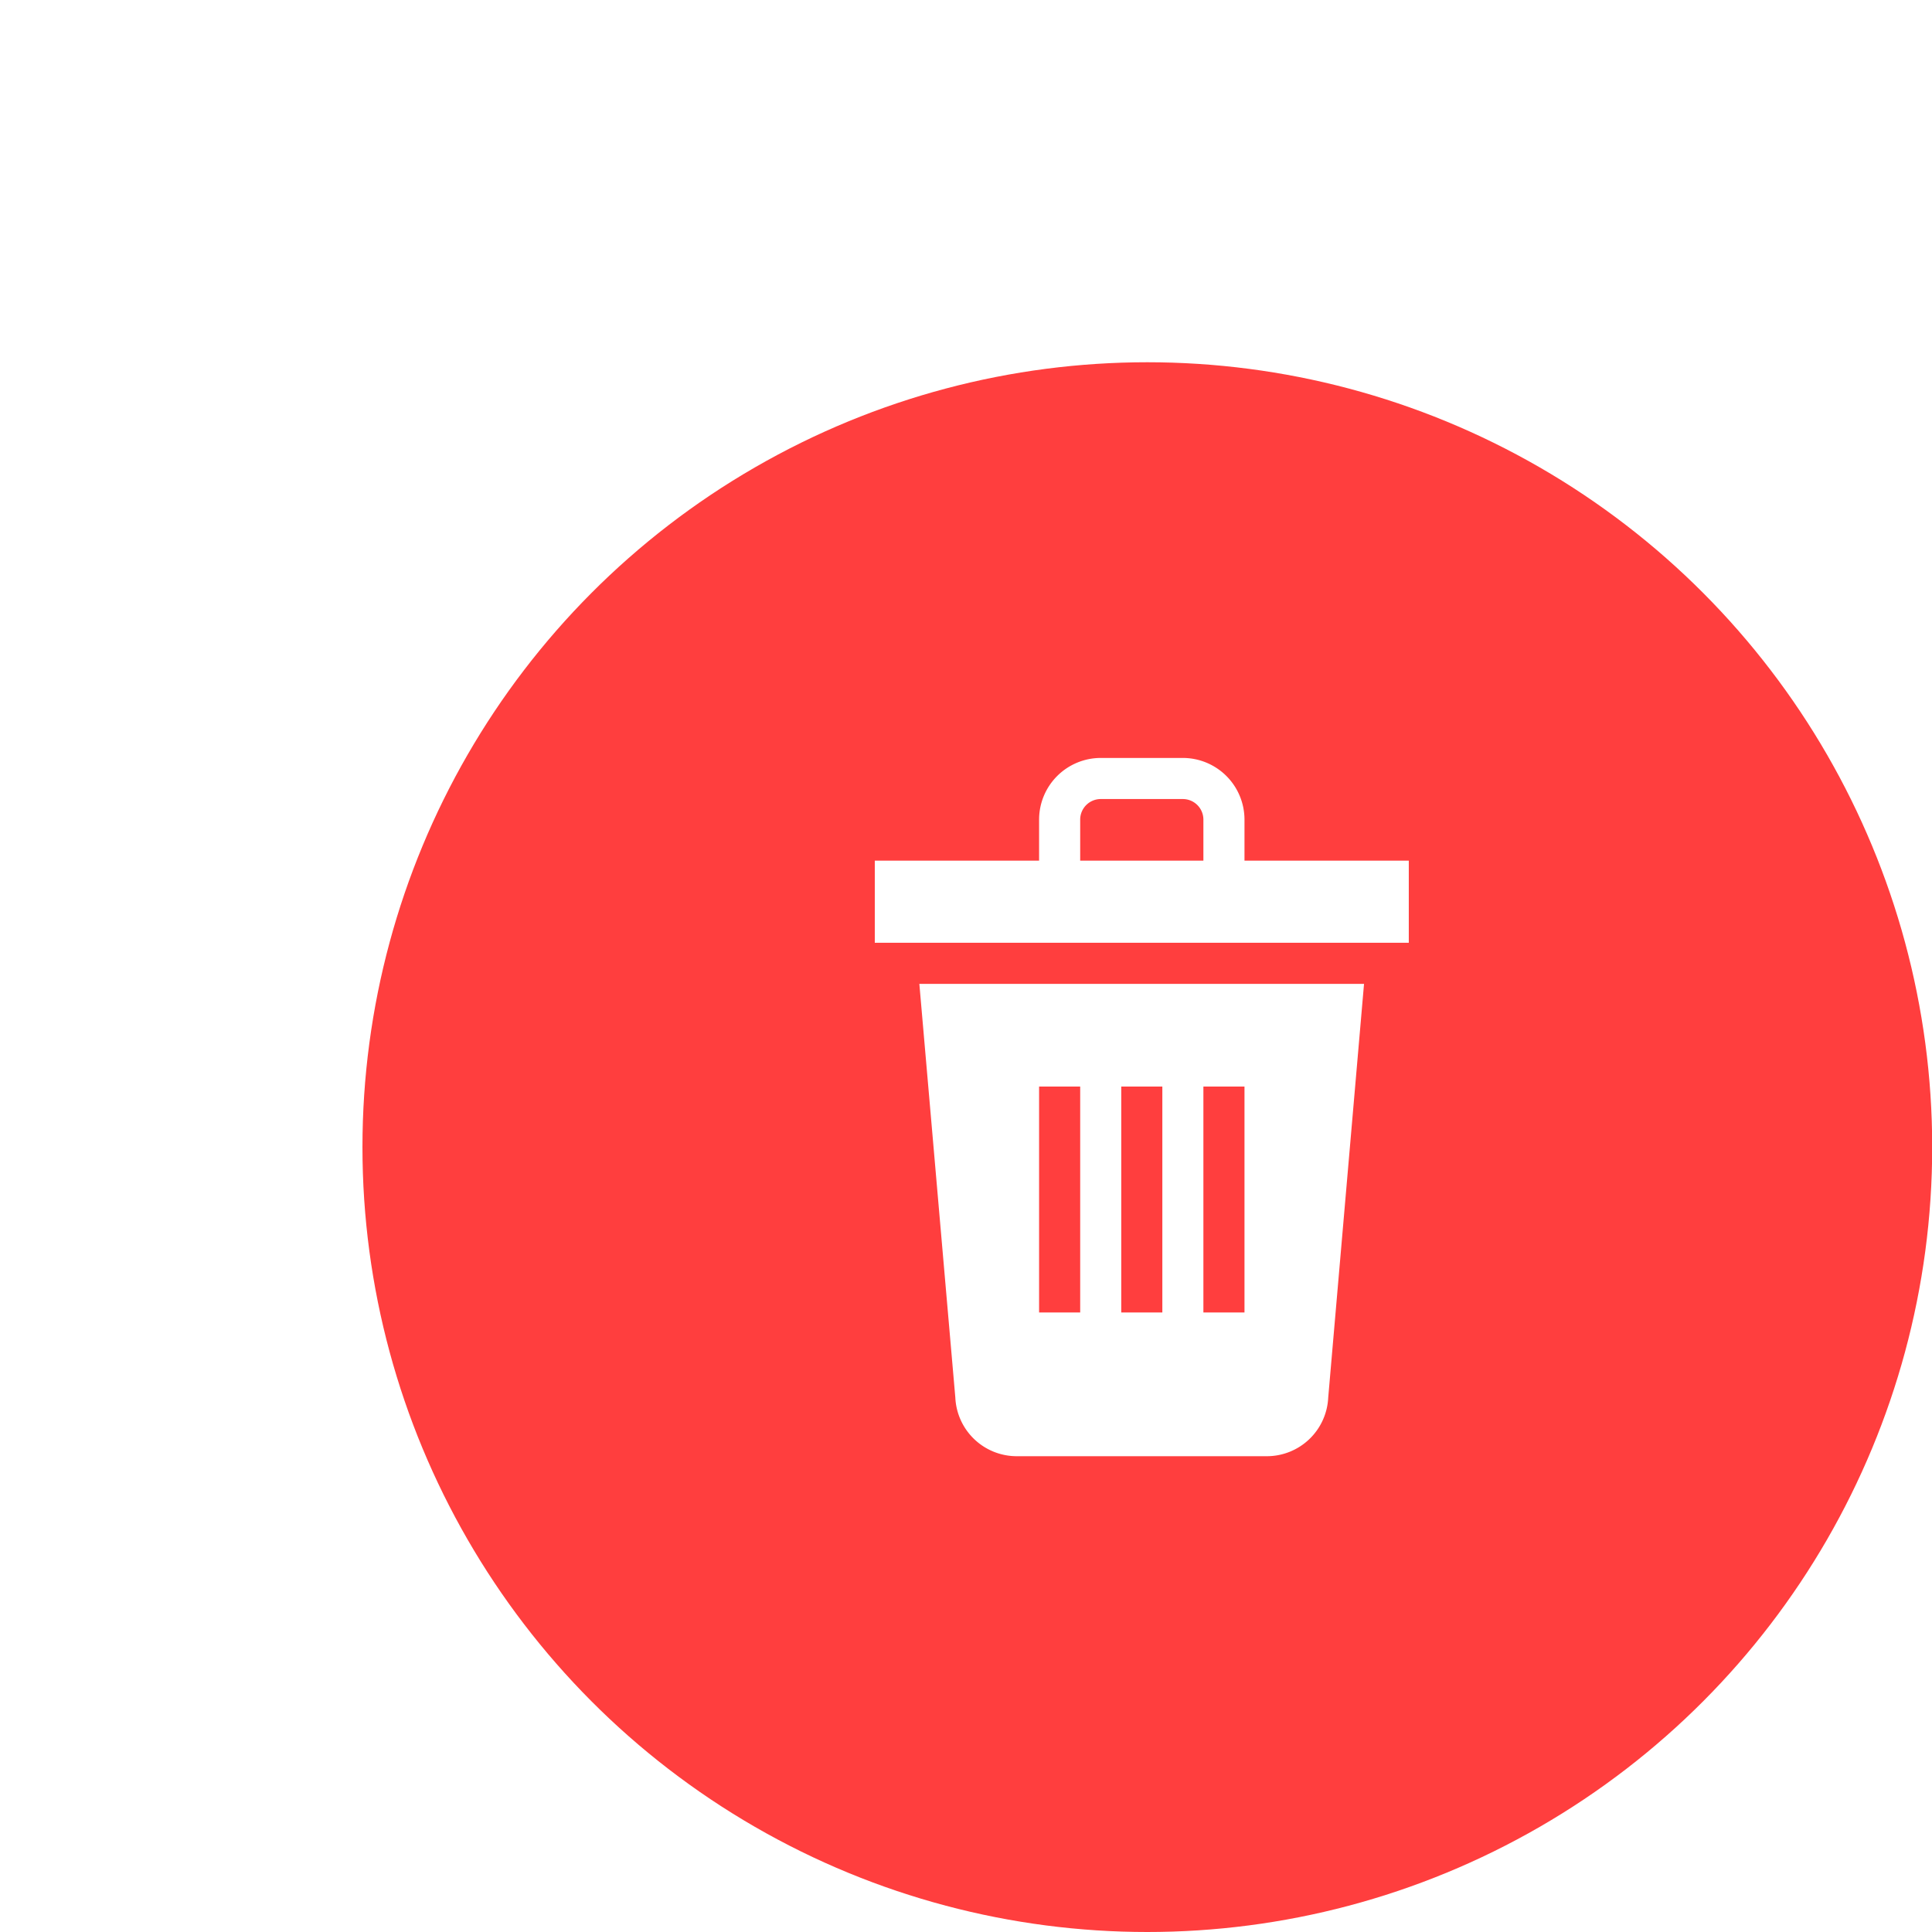 <svg xmlns="http://www.w3.org/2000/svg" xmlns:xlink="http://www.w3.org/1999/xlink" width="600" height="600" viewBox="0 0 48 48">
  <defs>
    <filter id="Ellipse_1101" x="0" y="0" width="600" height="600" filterUnits="userSpaceOnUse">
      <feOffset dy="1" input="SourceAlpha"/>
      <feGaussianBlur stdDeviation="3" result="blur"/>
      <feFlood flood-opacity="0.161"/>
      <feComposite operator="in" in2="blur"/>
      <feComposite in="SourceGraphic"/>
    </filter>
  </defs>
  <g id="delete_address" data-name="delete address" transform="translate(-14.365 9)">
    <g transform="matrix(1, 0, 0, 1, 14.37, -9)" filter="url(#Ellipse_1101)">
      <circle id="Ellipse_1101-2" data-name="Ellipse 1101" cx="19.5" cy="19.5" r="19.5" transform="translate(9 8)" fill="#ff3e3e"/>
    </g>
    <g id="XMLID_1473_" transform="translate(36.099 9.831)">
      <path id="XMLID_1476_" d="M93.446,175.281a1.527,1.527,0,0,0,1.529,1.454h6.206a1.527,1.527,0,0,0,1.529-1.454L103.6,165H92.552Zm6.163-7.73h1.021v5.613H99.609Zm-2.041,0h1.021v5.613H97.568Zm-2.041,0h1.021v5.613H95.527Z" transform="translate(-91.445 -159.387)" fill="#fff"/>
      <path id="XMLID_1481_" d="M69.185,2.551V1.531A1.533,1.533,0,0,0,67.654,0H65.613a1.533,1.533,0,0,0-1.531,1.531V2.551H60V4.592H73.267V2.551Zm-4.082,0V1.531a.511.511,0,0,1,.51-.51h2.041a.511.511,0,0,1,.51.51V2.551Z" transform="translate(-60)" fill="#fff"/>
    </g>
  </g>
</svg>
